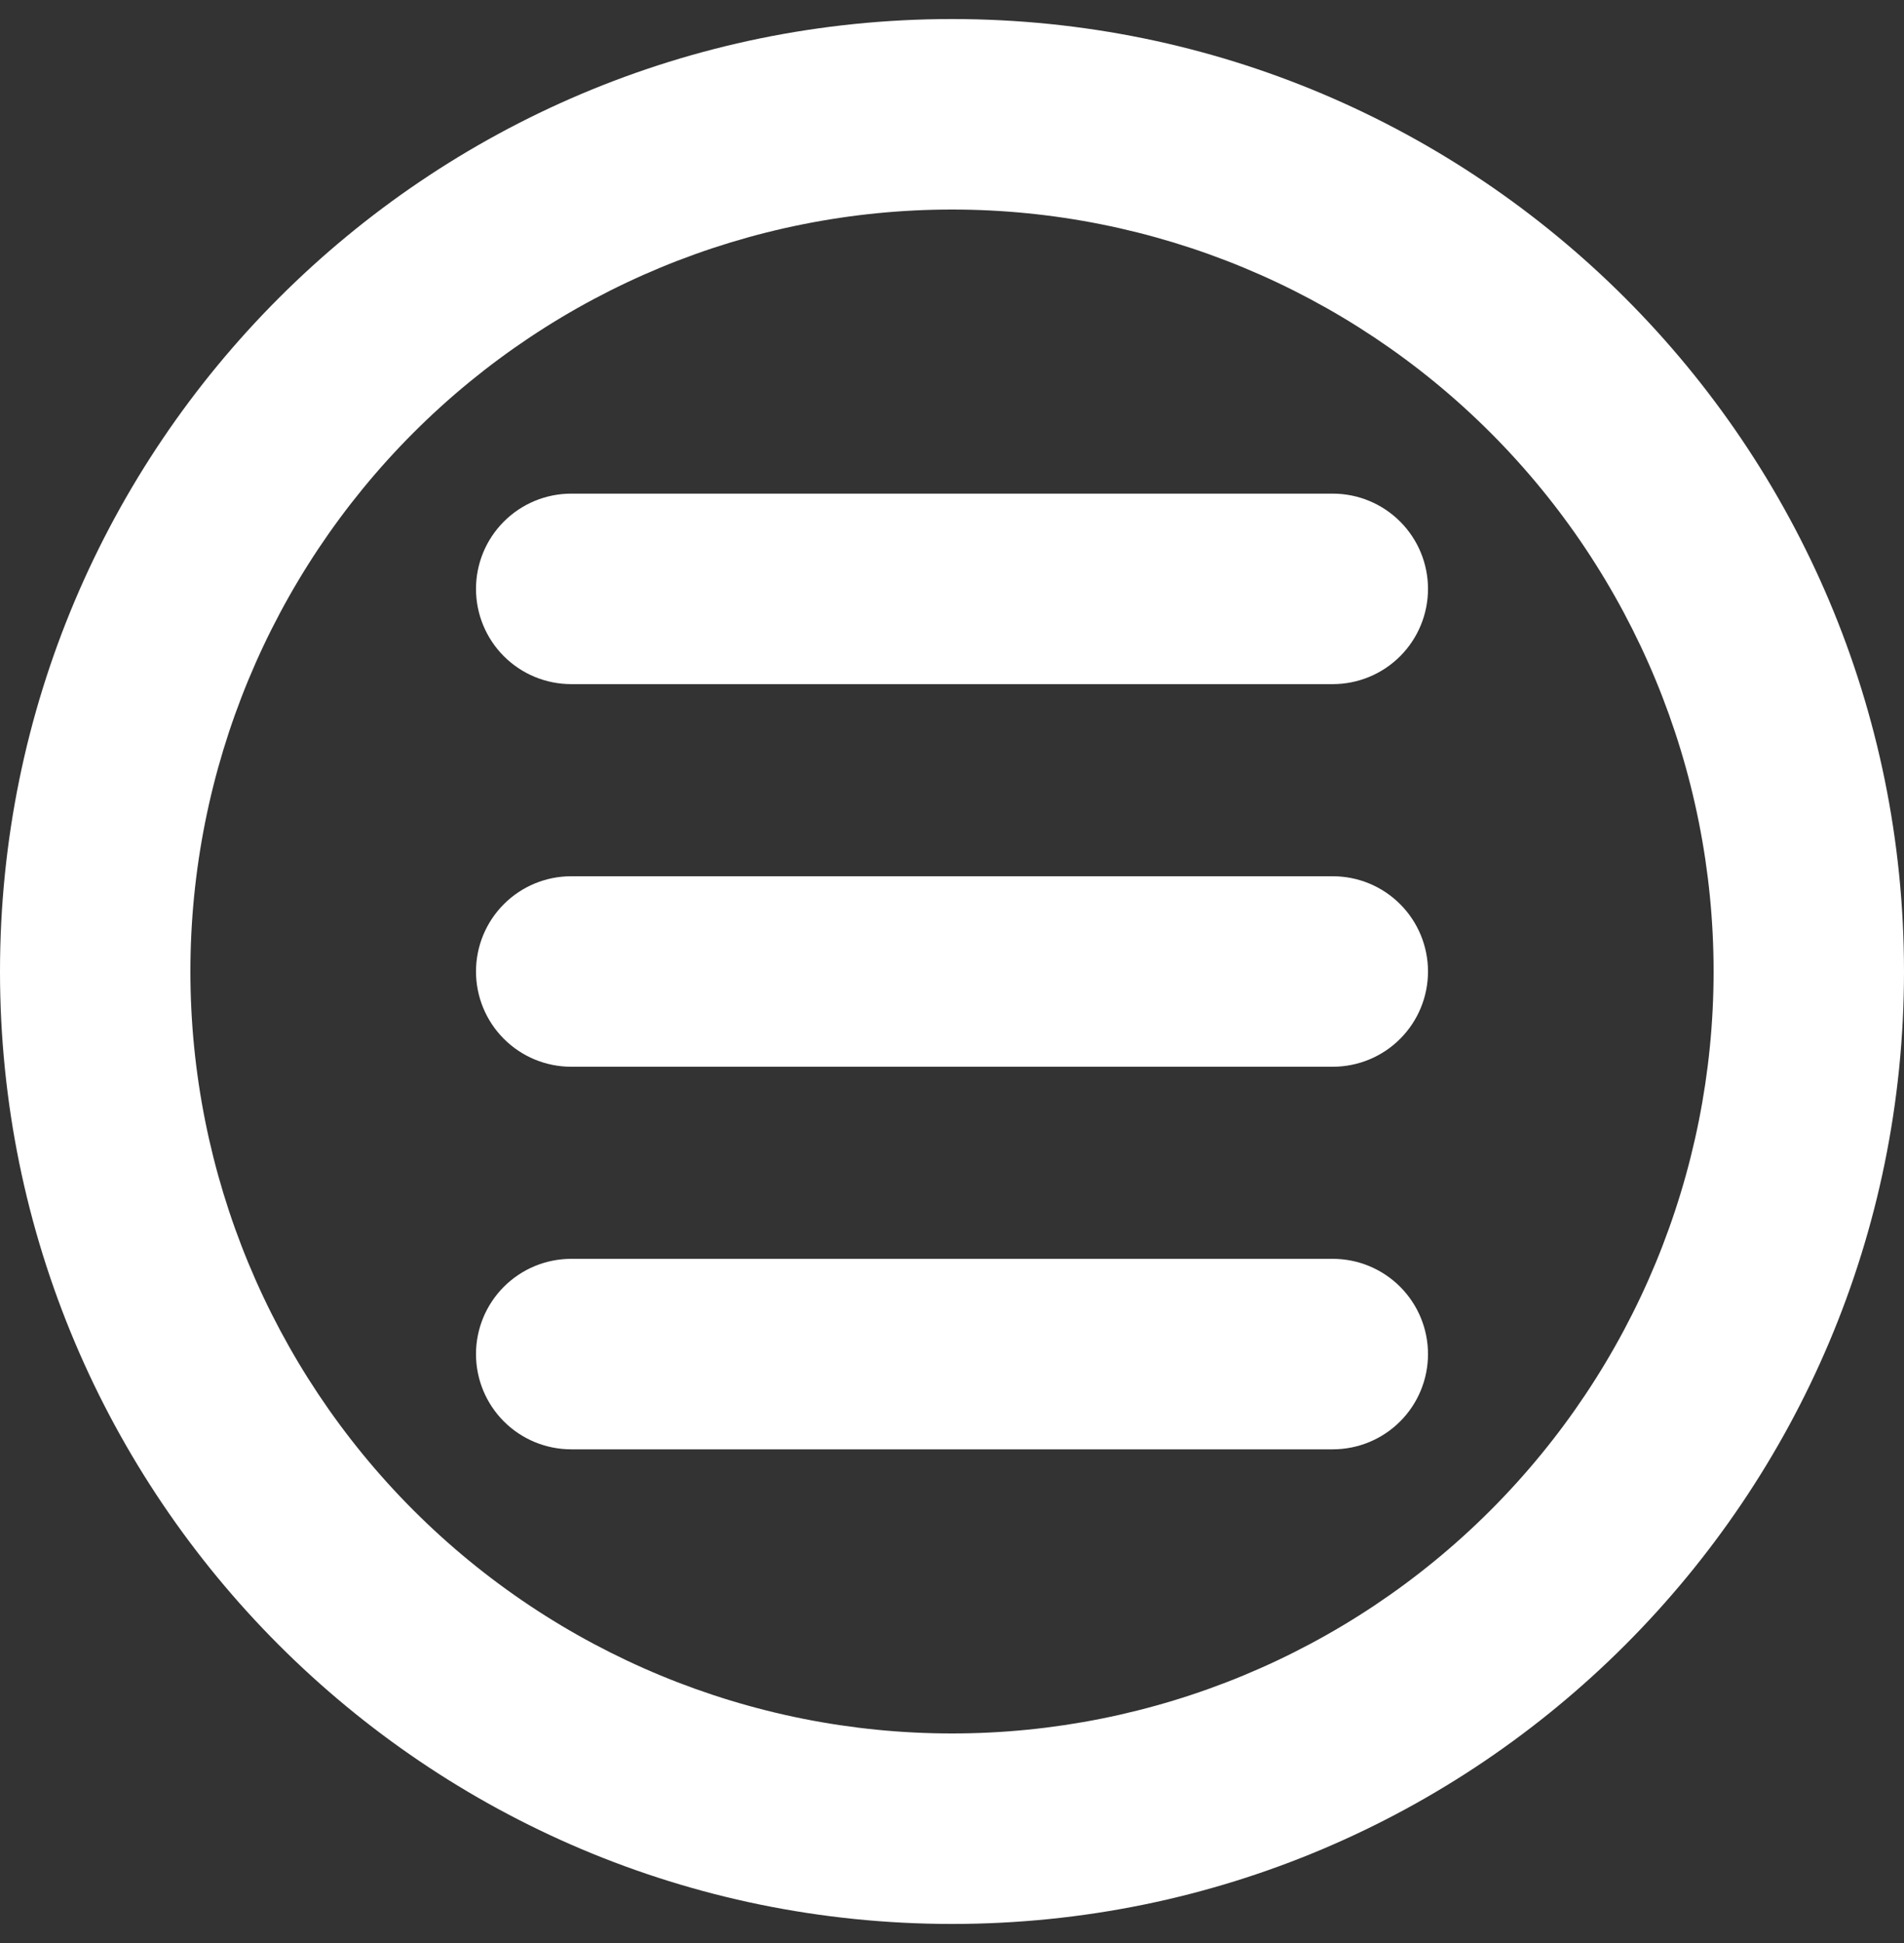 <svg width="50" height="51" viewBox="0 0 50 51" fill="none" xmlns="http://www.w3.org/2000/svg">
<rect x="0" y="0" width="50" height="51" fill="#333333" stroke="none"/>
<path d="M15 12.957C14.337 12.957 13.701 13.221 13.232 13.69C12.763 14.159 12.5 14.794 12.5 15.457C12.5 16.12 12.763 16.756 13.232 17.225C13.701 17.694 14.337 17.957 15 17.957H35C35.663 17.957 36.299 17.694 36.768 17.225C37.237 16.756 37.5 16.12 37.5 15.457C37.5 14.794 37.237 14.159 36.768 13.69C36.299 13.221 35.663 12.957 35 12.957H15ZM12.5 25.5C12.5 24.837 12.763 24.201 13.232 23.732C13.701 23.263 14.337 23 15 23H35C35.663 23 36.299 23.263 36.768 23.732C37.237 24.201 37.5 24.837 37.5 25.5C37.5 26.163 37.237 26.799 36.768 27.268C36.299 27.737 35.663 28 35 28H15C14.337 28 13.701 27.737 13.232 27.268C12.763 26.799 12.5 26.163 12.5 25.5ZM15 33.042C14.337 33.042 13.701 33.306 13.232 33.775C12.763 34.244 12.5 34.88 12.5 35.542C12.5 36.206 12.763 36.841 13.232 37.31C13.701 37.779 14.337 38.042 15 38.042H35C35.663 38.042 36.299 37.779 36.768 37.31C37.237 36.841 37.5 36.206 37.5 35.542C37.5 34.88 37.237 34.244 36.768 33.775C36.299 33.306 35.663 33.042 35 33.042H15Z" fill="white"/>
<path fill-rule="evenodd" clip-rule="evenodd" d="M50 25.5C50 39.307 38.807 50.5 25 50.5C11.193 50.5 0 39.307 0 25.5C0 11.693 11.193 0.5 25 0.5C38.807 0.5 50 11.693 50 25.5ZM45 25.5C45 30.804 42.893 35.891 39.142 39.642C35.391 43.393 30.304 45.5 25 45.5C19.696 45.5 14.609 43.393 10.858 39.642C7.107 35.891 5 30.804 5 25.5C5 20.196 7.107 15.109 10.858 11.358C14.609 7.607 19.696 5.5 25 5.5C30.304 5.5 35.391 7.607 39.142 11.358C42.893 15.109 45 20.196 45 25.5Z" fill="white"/>
</svg>
